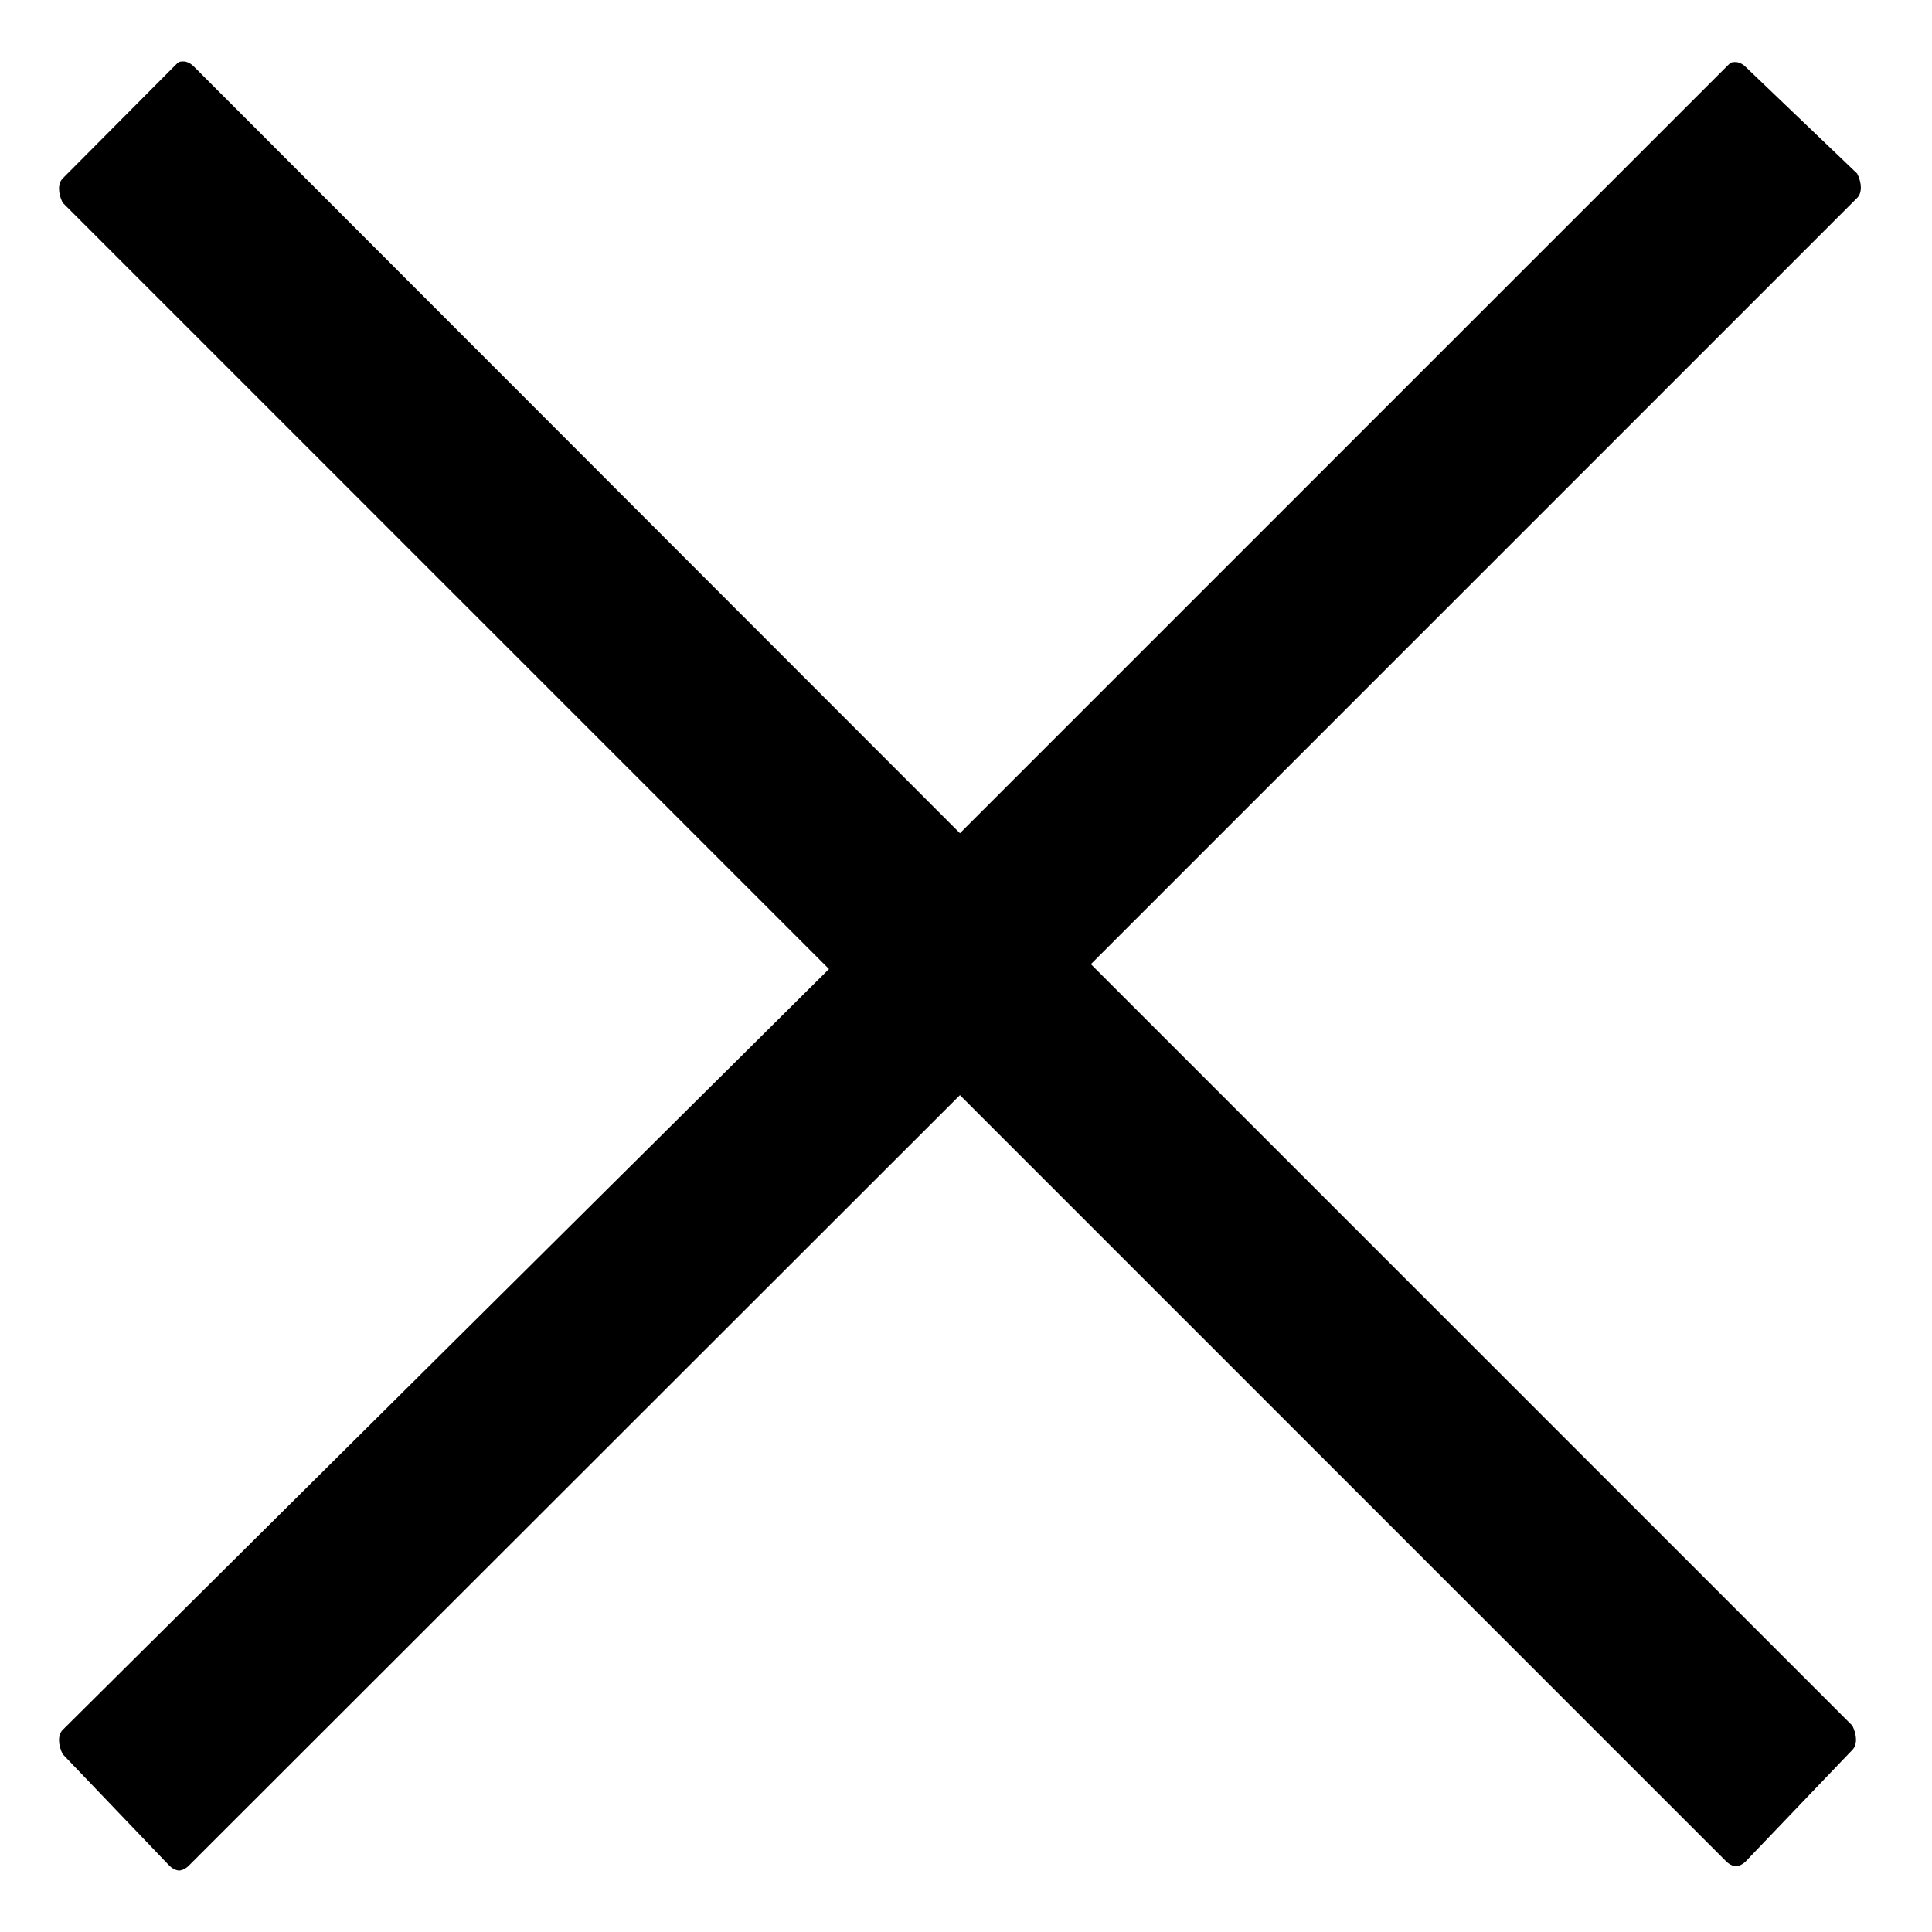 <?xml version="1.0" encoding="UTF-8" standalone="no"?>
<svg width="1024px" height="1024px" viewBox="0 0 1024 1024" version="1.1" xmlns="http://www.w3.org/2000/svg" xmlns:xlink="http://www.w3.org/1999/xlink" xmlns:sketch="http://www.bohemiancoding.com/sketch/ns">
    <!-- Generator: Sketch 3.4 (15588) - http://www.bohemiancoding.com/sketch -->
    <title>Artboard 1</title>
    <desc>Created with Sketch.</desc>
    <defs></defs>
    <g id="Page-1" stroke="none" stroke-width="1" fill="none" fill-rule="evenodd" sketch:type="MSPage">
        <g id="Artboard-1" sketch:type="MSArtboardGroup" fill="#000000">
            <g id="close" sketch:type="MSLayerGroup" transform="translate(30, 30)">
                <path d="M548.195,481.036 L954.36,74.871 C956.931,72.3 956.931,67.159 954.36,62.017 L895.235,5.463 C892.664,2.892 890.093,2.892 890.093,2.892 C887.523,2.892 887.523,2.892 884.952,5.463 L478.787,411.628 L72.621,5.141 C70.051,2.571 67.48,2.571 67.48,2.571 C64.909,2.571 64.909,2.571 62.339,5.141 L3.213,64.588 C0.643,67.159 0.643,72.3 3.213,77.441 L409.379,483.607 L3.213,886.88 C0.643,889.451 0.643,894.592 3.213,899.733 L59.768,958.859 C62.339,961.429 64.909,961.429 64.909,961.429 C64.909,961.429 67.48,961.429 70.051,958.859 L478.787,550.444 L884.952,956.609 C887.523,959.18 890.093,959.18 890.093,959.18 C890.093,959.18 892.664,959.18 895.235,956.609 L951.789,897.484 C954.36,894.913 954.36,889.772 951.789,884.631 L548.195,481.036 L548.195,481.036 Z" id="Shape" sketch:type="MSShapeGroup"></path>
            </g>
        </g>
    </g>
</svg>